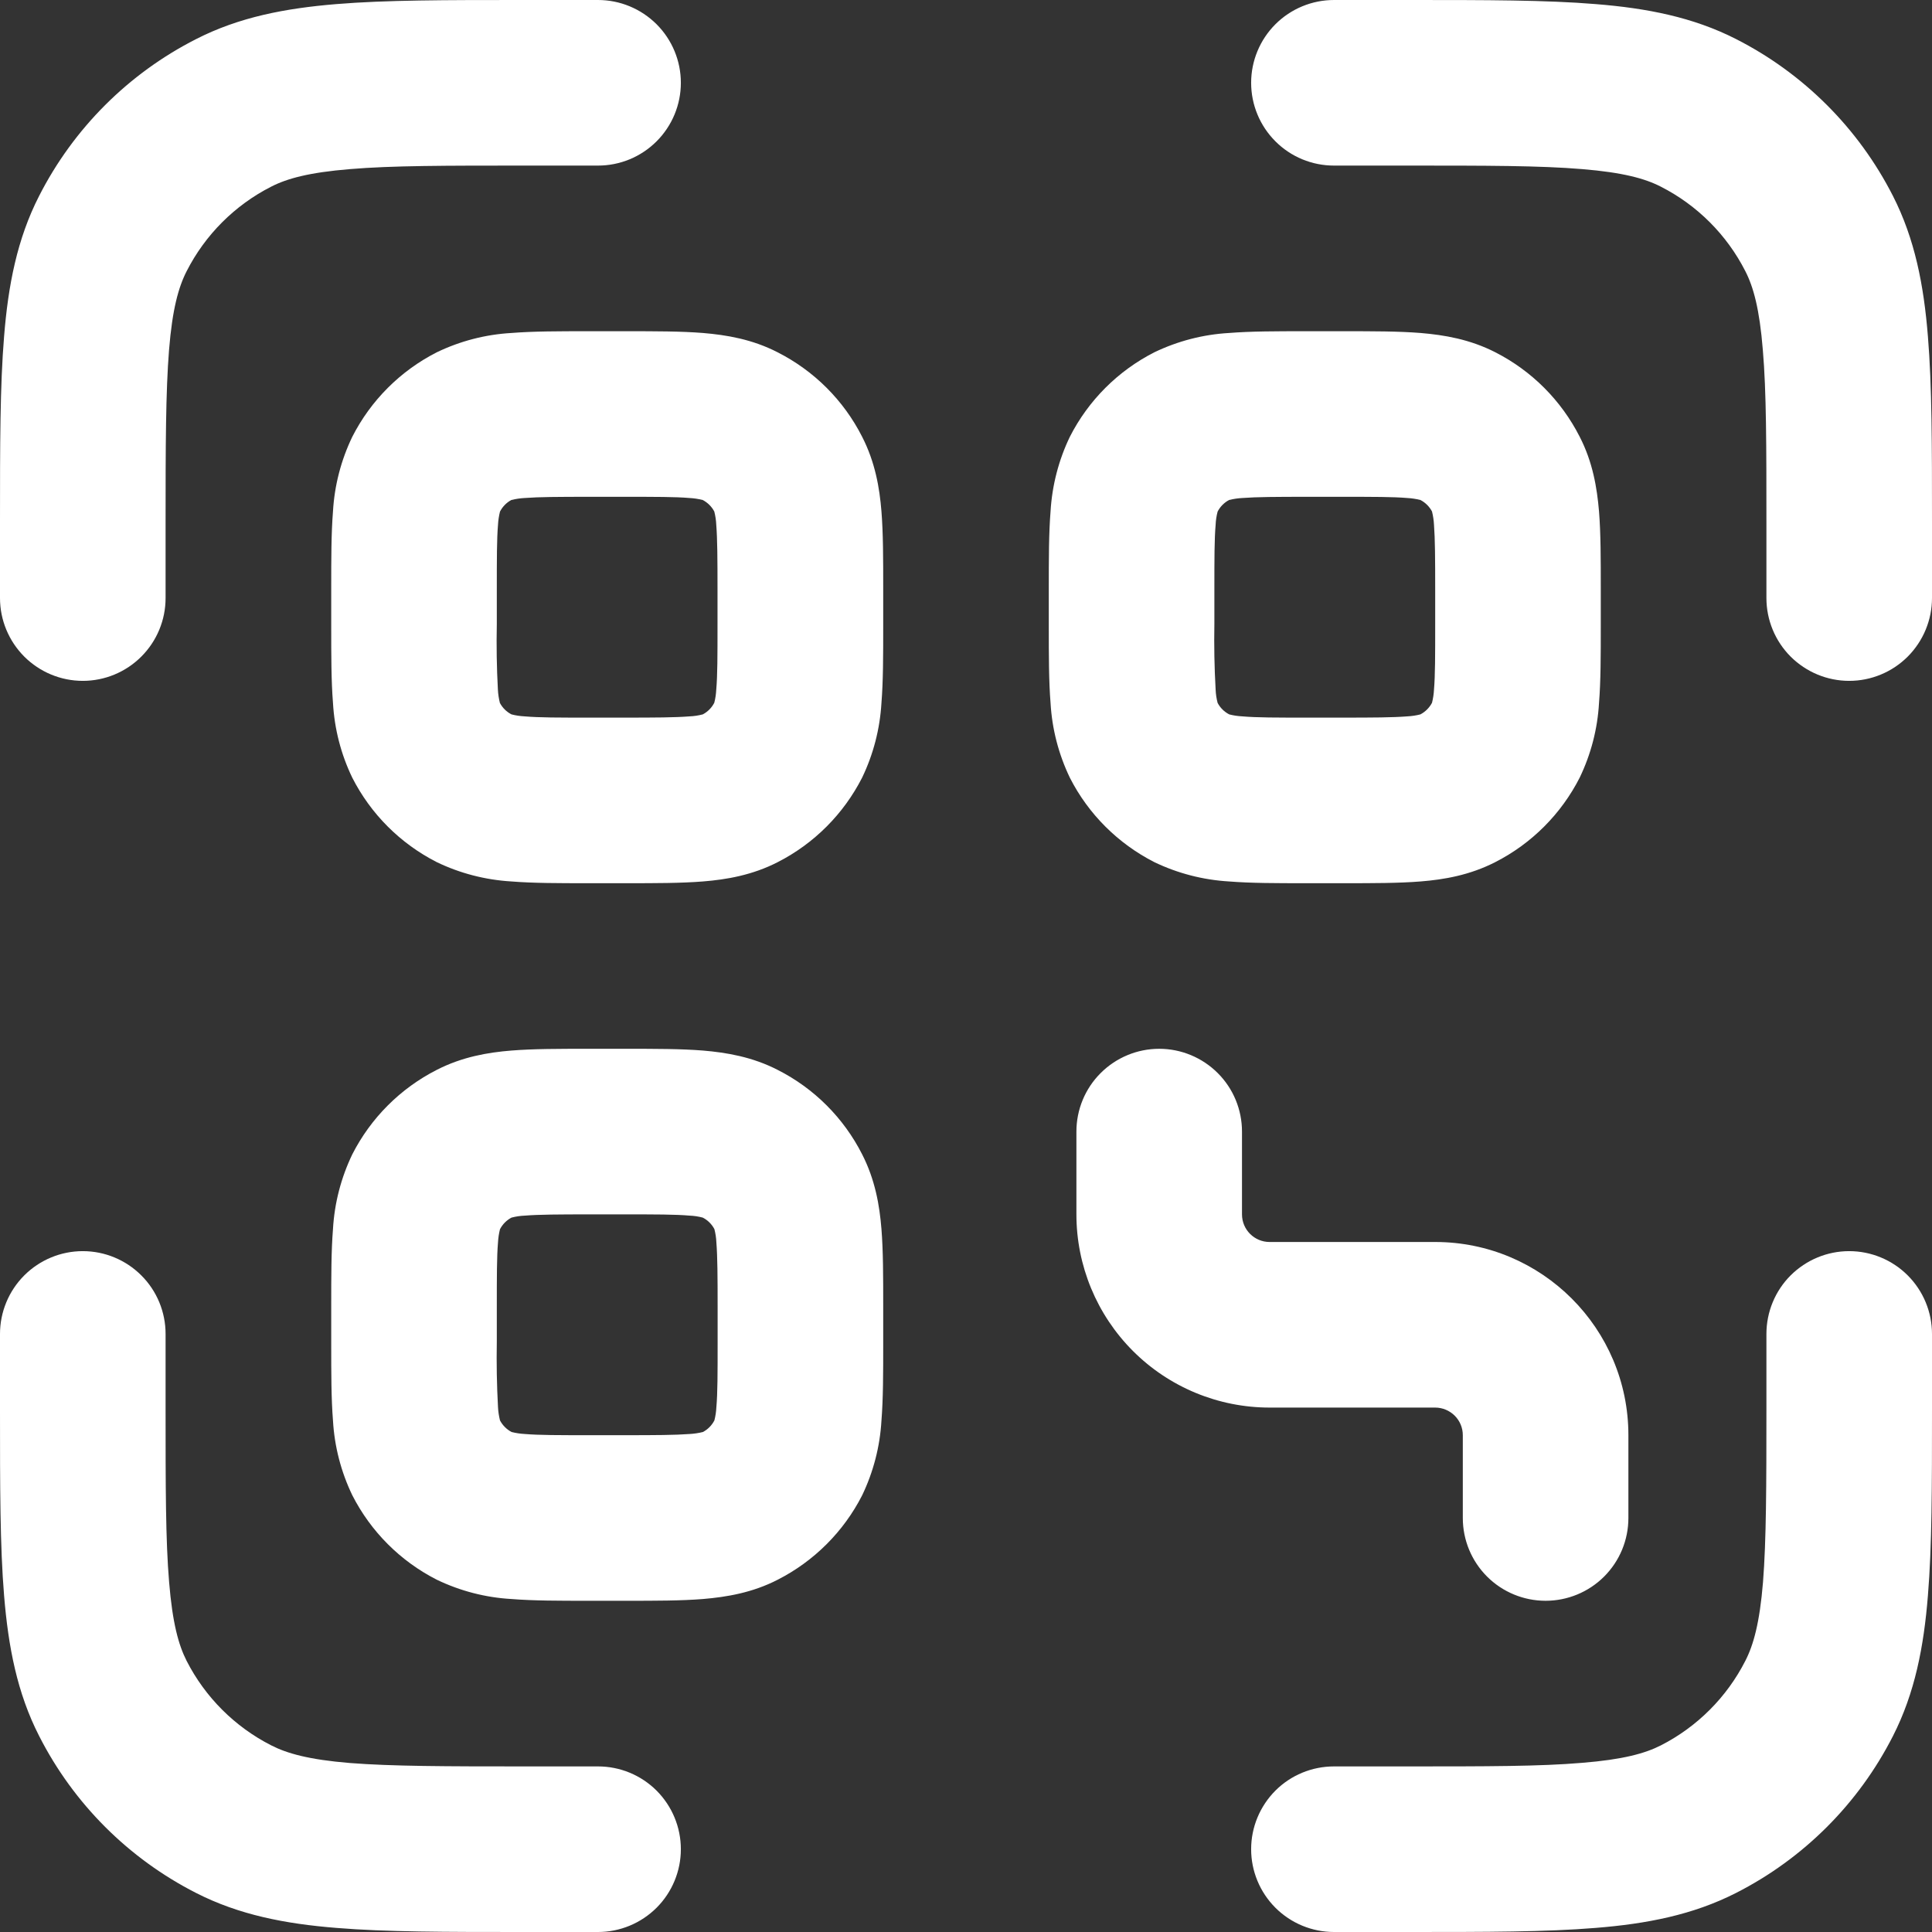 <svg width="34" height="34" viewBox="0 0 34 34" fill="none" xmlns="http://www.w3.org/2000/svg">
<rect x="0" y="0" width="34" height="34" fill="#333333" stroke="none"/>
<path fill-rule="evenodd" clip-rule="evenodd" d="M9.168 0H10.524C10.911 0 11.281 0.154 11.555 0.427C11.828 0.7 11.982 1.071 11.982 1.457C11.982 1.844 11.828 2.214 11.555 2.487C11.281 2.761 10.911 2.914 10.524 2.914H9.229C7.845 2.914 6.893 2.914 6.159 2.976C5.438 3.035 5.051 3.142 4.772 3.285C4.132 3.611 3.611 4.132 3.285 4.772C3.142 5.051 3.033 5.438 2.975 6.157C2.916 6.895 2.914 7.845 2.914 9.229V10.524C2.914 10.911 2.761 11.281 2.487 11.555C2.214 11.828 1.844 11.982 1.457 11.982C1.071 11.982 0.7 11.828 0.427 11.555C0.154 11.281 0 10.911 0 10.524V9.168C0 7.859 -1.15803e-07 6.79 0.072 5.92C0.144 5.02 0.301 4.206 0.688 3.449C1.293 2.261 2.259 1.295 3.447 0.69C4.206 0.301 5.02 0.146 5.92 0.072C6.79 -1.15803e-07 7.859 0 9.168 0ZM27.843 2.976C27.103 2.914 26.155 2.914 24.771 2.914H23.476C23.089 2.914 22.718 2.761 22.445 2.487C22.172 2.214 22.018 1.844 22.018 1.457C22.018 1.071 22.172 0.7 22.445 0.427C22.718 0.154 23.089 0 23.476 0H24.832C26.141 0 27.212 -1.15803e-07 28.08 0.072C28.98 0.144 29.794 0.301 30.553 0.688C31.741 1.293 32.707 2.259 33.312 3.447C33.699 4.206 33.856 5.02 33.928 5.92C34 6.788 34 7.859 34 9.168V10.524C34 10.911 33.846 11.281 33.573 11.555C33.3 11.828 32.929 11.982 32.543 11.982C32.156 11.982 31.786 11.828 31.512 11.555C31.239 11.281 31.086 10.911 31.086 10.524V9.229C31.086 7.845 31.086 6.893 31.023 6.159C30.965 5.438 30.858 5.051 30.715 4.772C30.389 4.132 29.868 3.611 29.228 3.285C28.949 3.142 28.562 3.035 27.843 2.976ZM1.457 22.018C1.844 22.018 2.214 22.172 2.487 22.445C2.761 22.718 2.914 23.089 2.914 23.476V24.771C2.914 26.155 2.914 27.107 2.976 27.841C3.035 28.562 3.142 28.949 3.285 29.23C3.612 29.869 4.131 30.388 4.772 30.715C5.051 30.858 5.438 30.967 6.157 31.026C6.895 31.084 7.845 31.086 9.229 31.086H10.524C10.911 31.086 11.281 31.239 11.555 31.512C11.828 31.786 11.982 32.156 11.982 32.543C11.982 32.929 11.828 33.3 11.555 33.573C11.281 33.846 10.911 34 10.524 34H9.168C7.859 34 6.788 34 5.92 33.928C5.02 33.856 4.206 33.699 3.449 33.312C2.261 32.707 1.295 31.741 0.69 30.553C0.301 29.794 0.146 28.98 0.072 28.08C-1.15803e-07 27.212 0 26.141 0 24.832V23.476C0 23.089 0.154 22.718 0.427 22.445C0.7 22.172 1.071 22.018 1.457 22.018ZM32.543 22.018C32.929 22.018 33.3 22.172 33.573 22.445C33.846 22.718 34 23.089 34 23.476V24.832C34 26.141 34 27.212 33.928 28.08C33.856 28.98 33.699 29.794 33.312 30.553C32.707 31.741 31.741 32.707 30.553 33.312C29.794 33.699 28.98 33.856 28.08 33.928C27.212 34 26.141 34 24.832 34H23.476C23.089 34 22.718 33.846 22.445 33.573C22.172 33.3 22.018 32.929 22.018 32.543C22.018 32.156 22.172 31.786 22.445 31.512C22.718 31.239 23.089 31.086 23.476 31.086H24.771C26.155 31.086 27.107 31.086 27.841 31.023C28.562 30.965 28.949 30.858 29.23 30.715C29.869 30.388 30.389 29.868 30.715 29.228C30.858 28.949 30.967 28.562 31.026 27.843C31.084 27.105 31.086 26.155 31.086 24.771V23.476C31.086 23.089 31.239 22.718 31.512 22.445C31.786 22.172 32.156 22.018 32.543 22.018Z" fill="white"/>
<path fill-rule="evenodd" clip-rule="evenodd" d="M10.344 5.829H11.028C11.529 5.829 11.987 5.829 12.372 5.86C12.786 5.895 13.239 5.97 13.685 6.2C14.327 6.526 14.847 7.045 15.172 7.686C15.401 8.133 15.479 8.585 15.512 8.999C15.543 9.384 15.543 9.842 15.543 10.344V11.028C15.543 11.529 15.543 11.987 15.512 12.372C15.485 12.828 15.37 13.274 15.172 13.685C14.846 14.325 14.327 14.845 13.687 15.172C13.241 15.401 12.786 15.479 12.372 15.512C11.987 15.543 11.529 15.543 11.028 15.543H10.344C9.842 15.543 9.384 15.543 8.999 15.512C8.543 15.485 8.097 15.37 7.686 15.172C7.046 14.846 6.526 14.327 6.2 13.687C6.001 13.275 5.886 12.829 5.86 12.372C5.829 11.987 5.829 11.529 5.829 11.028V10.344C5.829 9.842 5.829 9.384 5.86 8.999C5.886 8.544 6.002 8.097 6.2 7.686C6.526 7.046 7.046 6.526 7.686 6.2C8.097 6.002 8.543 5.886 8.999 5.86C9.384 5.829 9.842 5.829 10.344 5.829ZM8.999 8.799C9.076 8.78 9.155 8.768 9.234 8.764C9.487 8.745 9.825 8.743 10.392 8.743H10.975C11.543 8.743 11.883 8.743 12.133 8.764C12.212 8.768 12.29 8.78 12.366 8.799C12.453 8.844 12.524 8.915 12.57 9.001C12.59 9.078 12.602 9.157 12.605 9.236C12.625 9.489 12.627 9.827 12.627 10.394V10.977C12.627 11.544 12.627 11.884 12.605 12.135C12.601 12.214 12.59 12.292 12.57 12.368C12.525 12.455 12.455 12.526 12.368 12.572C12.291 12.592 12.212 12.604 12.133 12.607C11.88 12.627 11.543 12.629 10.975 12.629H10.392C9.825 12.629 9.485 12.629 9.234 12.607C9.156 12.603 9.078 12.592 9.001 12.572C8.914 12.527 8.843 12.457 8.797 12.37C8.778 12.293 8.766 12.214 8.762 12.135C8.741 11.749 8.735 11.363 8.743 10.977V10.394C8.743 9.827 8.743 9.487 8.764 9.236C8.768 9.158 8.78 9.08 8.799 9.003C8.844 8.916 8.913 8.845 8.999 8.799ZM22.972 5.829H23.656C24.157 5.829 24.616 5.829 25.001 5.86C25.415 5.895 25.867 5.97 26.316 6.2C26.955 6.526 27.474 7.045 27.8 7.686C28.03 8.133 28.105 8.585 28.14 8.999C28.171 9.384 28.171 9.842 28.171 10.344V11.028C28.171 11.529 28.171 11.987 28.14 12.372C28.114 12.828 27.998 13.274 27.8 13.685C27.474 14.325 26.954 14.846 26.314 15.172C25.867 15.401 25.415 15.479 25.001 15.512C24.616 15.543 24.157 15.543 23.656 15.543H22.972C22.471 15.543 22.012 15.543 21.628 15.512C21.172 15.485 20.726 15.37 20.314 15.172C19.675 14.846 19.154 14.327 18.828 13.687C18.63 13.275 18.514 12.829 18.488 12.372C18.457 11.987 18.457 11.529 18.457 11.028V10.344C18.457 9.842 18.457 9.384 18.488 8.999C18.515 8.544 18.63 8.097 18.828 7.686C19.154 7.046 19.674 6.526 20.314 6.2C20.726 6.002 21.172 5.886 21.628 5.86C22.012 5.829 22.471 5.829 22.972 5.829ZM21.63 8.799C21.707 8.78 21.785 8.768 21.865 8.764C22.117 8.745 22.456 8.743 23.023 8.743H23.606C24.173 8.743 24.513 8.743 24.764 8.764C24.842 8.768 24.92 8.78 24.997 8.799C25.084 8.844 25.155 8.915 25.201 9.001C25.22 9.078 25.232 9.157 25.236 9.236C25.255 9.489 25.257 9.827 25.257 10.394V10.977C25.257 11.544 25.257 11.884 25.236 12.135C25.232 12.214 25.22 12.292 25.201 12.368C25.155 12.455 25.084 12.526 24.997 12.572C24.92 12.592 24.842 12.603 24.764 12.607C24.511 12.627 24.173 12.629 23.606 12.629H23.023C22.456 12.629 22.116 12.629 21.865 12.607C21.786 12.603 21.708 12.592 21.632 12.572C21.545 12.527 21.474 12.457 21.428 12.37C21.408 12.293 21.396 12.214 21.393 12.135C21.371 11.749 21.364 11.363 21.371 10.977V10.394C21.371 9.827 21.371 9.487 21.393 9.236C21.396 9.158 21.408 9.08 21.428 9.003C21.473 8.916 21.543 8.845 21.63 8.799ZM10.344 18.457H11.028C11.529 18.457 11.987 18.457 12.372 18.488C12.786 18.523 13.239 18.599 13.685 18.828C14.327 19.153 14.847 19.673 15.172 20.314C15.401 20.761 15.479 21.214 15.512 21.628C15.543 22.012 15.543 22.471 15.543 22.972V23.656C15.543 24.157 15.543 24.616 15.512 25.001C15.486 25.457 15.37 25.904 15.172 26.316C14.846 26.955 14.326 27.474 13.687 27.8C13.241 28.03 12.786 28.105 12.372 28.14C11.987 28.171 11.529 28.171 11.028 28.171H10.344C9.842 28.171 9.384 28.171 8.999 28.14C8.543 28.114 8.097 27.998 7.686 27.8C7.046 27.474 6.526 26.954 6.2 26.314C6.002 25.903 5.886 25.456 5.86 25.001C5.829 24.616 5.829 24.157 5.829 23.656V22.972C5.829 22.471 5.829 22.012 5.86 21.628C5.886 21.172 6.002 20.726 6.2 20.314C6.526 19.674 7.046 19.154 7.686 18.828C8.133 18.599 8.585 18.521 8.999 18.488C9.384 18.457 9.842 18.457 10.344 18.457ZM9.001 21.428C9.078 21.408 9.157 21.396 9.236 21.393C9.489 21.373 9.827 21.371 10.394 21.371H10.977C11.544 21.371 11.884 21.371 12.135 21.393C12.214 21.396 12.292 21.408 12.368 21.428C12.455 21.473 12.526 21.543 12.572 21.63C12.592 21.707 12.604 21.785 12.607 21.865C12.627 22.117 12.629 22.456 12.629 23.023V23.606C12.629 24.173 12.629 24.513 12.607 24.764C12.603 24.842 12.592 24.92 12.572 24.997C12.527 25.084 12.457 25.155 12.37 25.201C12.293 25.22 12.214 25.232 12.135 25.236C11.883 25.255 11.544 25.257 10.977 25.257H10.394C9.827 25.257 9.487 25.257 9.236 25.236C9.158 25.232 9.079 25.22 9.003 25.201C8.916 25.155 8.845 25.084 8.799 24.997C8.78 24.92 8.768 24.842 8.764 24.764C8.743 24.378 8.736 23.992 8.743 23.606V23.023C8.743 22.456 8.743 22.116 8.764 21.865C8.768 21.786 8.78 21.708 8.799 21.632C8.844 21.545 8.915 21.474 9.001 21.428ZM20.4 18.457C20.786 18.457 21.157 18.611 21.43 18.884C21.704 19.157 21.857 19.528 21.857 19.914V21.371C21.857 21.64 22.075 21.857 22.343 21.857H25.257C27.134 21.857 28.657 23.38 28.657 25.257V26.714C28.657 27.101 28.504 27.471 28.23 27.745C27.957 28.018 27.586 28.171 27.2 28.171C26.814 28.171 26.443 28.018 26.17 27.745C25.896 27.471 25.743 27.101 25.743 26.714V25.257C25.743 25.128 25.692 25.005 25.601 24.914C25.509 24.823 25.386 24.771 25.257 24.771H22.343C21.441 24.771 20.576 24.413 19.939 23.776C19.301 23.138 18.943 22.273 18.943 21.371V19.914C18.943 19.528 19.096 19.157 19.37 18.884C19.643 18.611 20.014 18.457 20.4 18.457Z" fill="white"/>
</svg>
